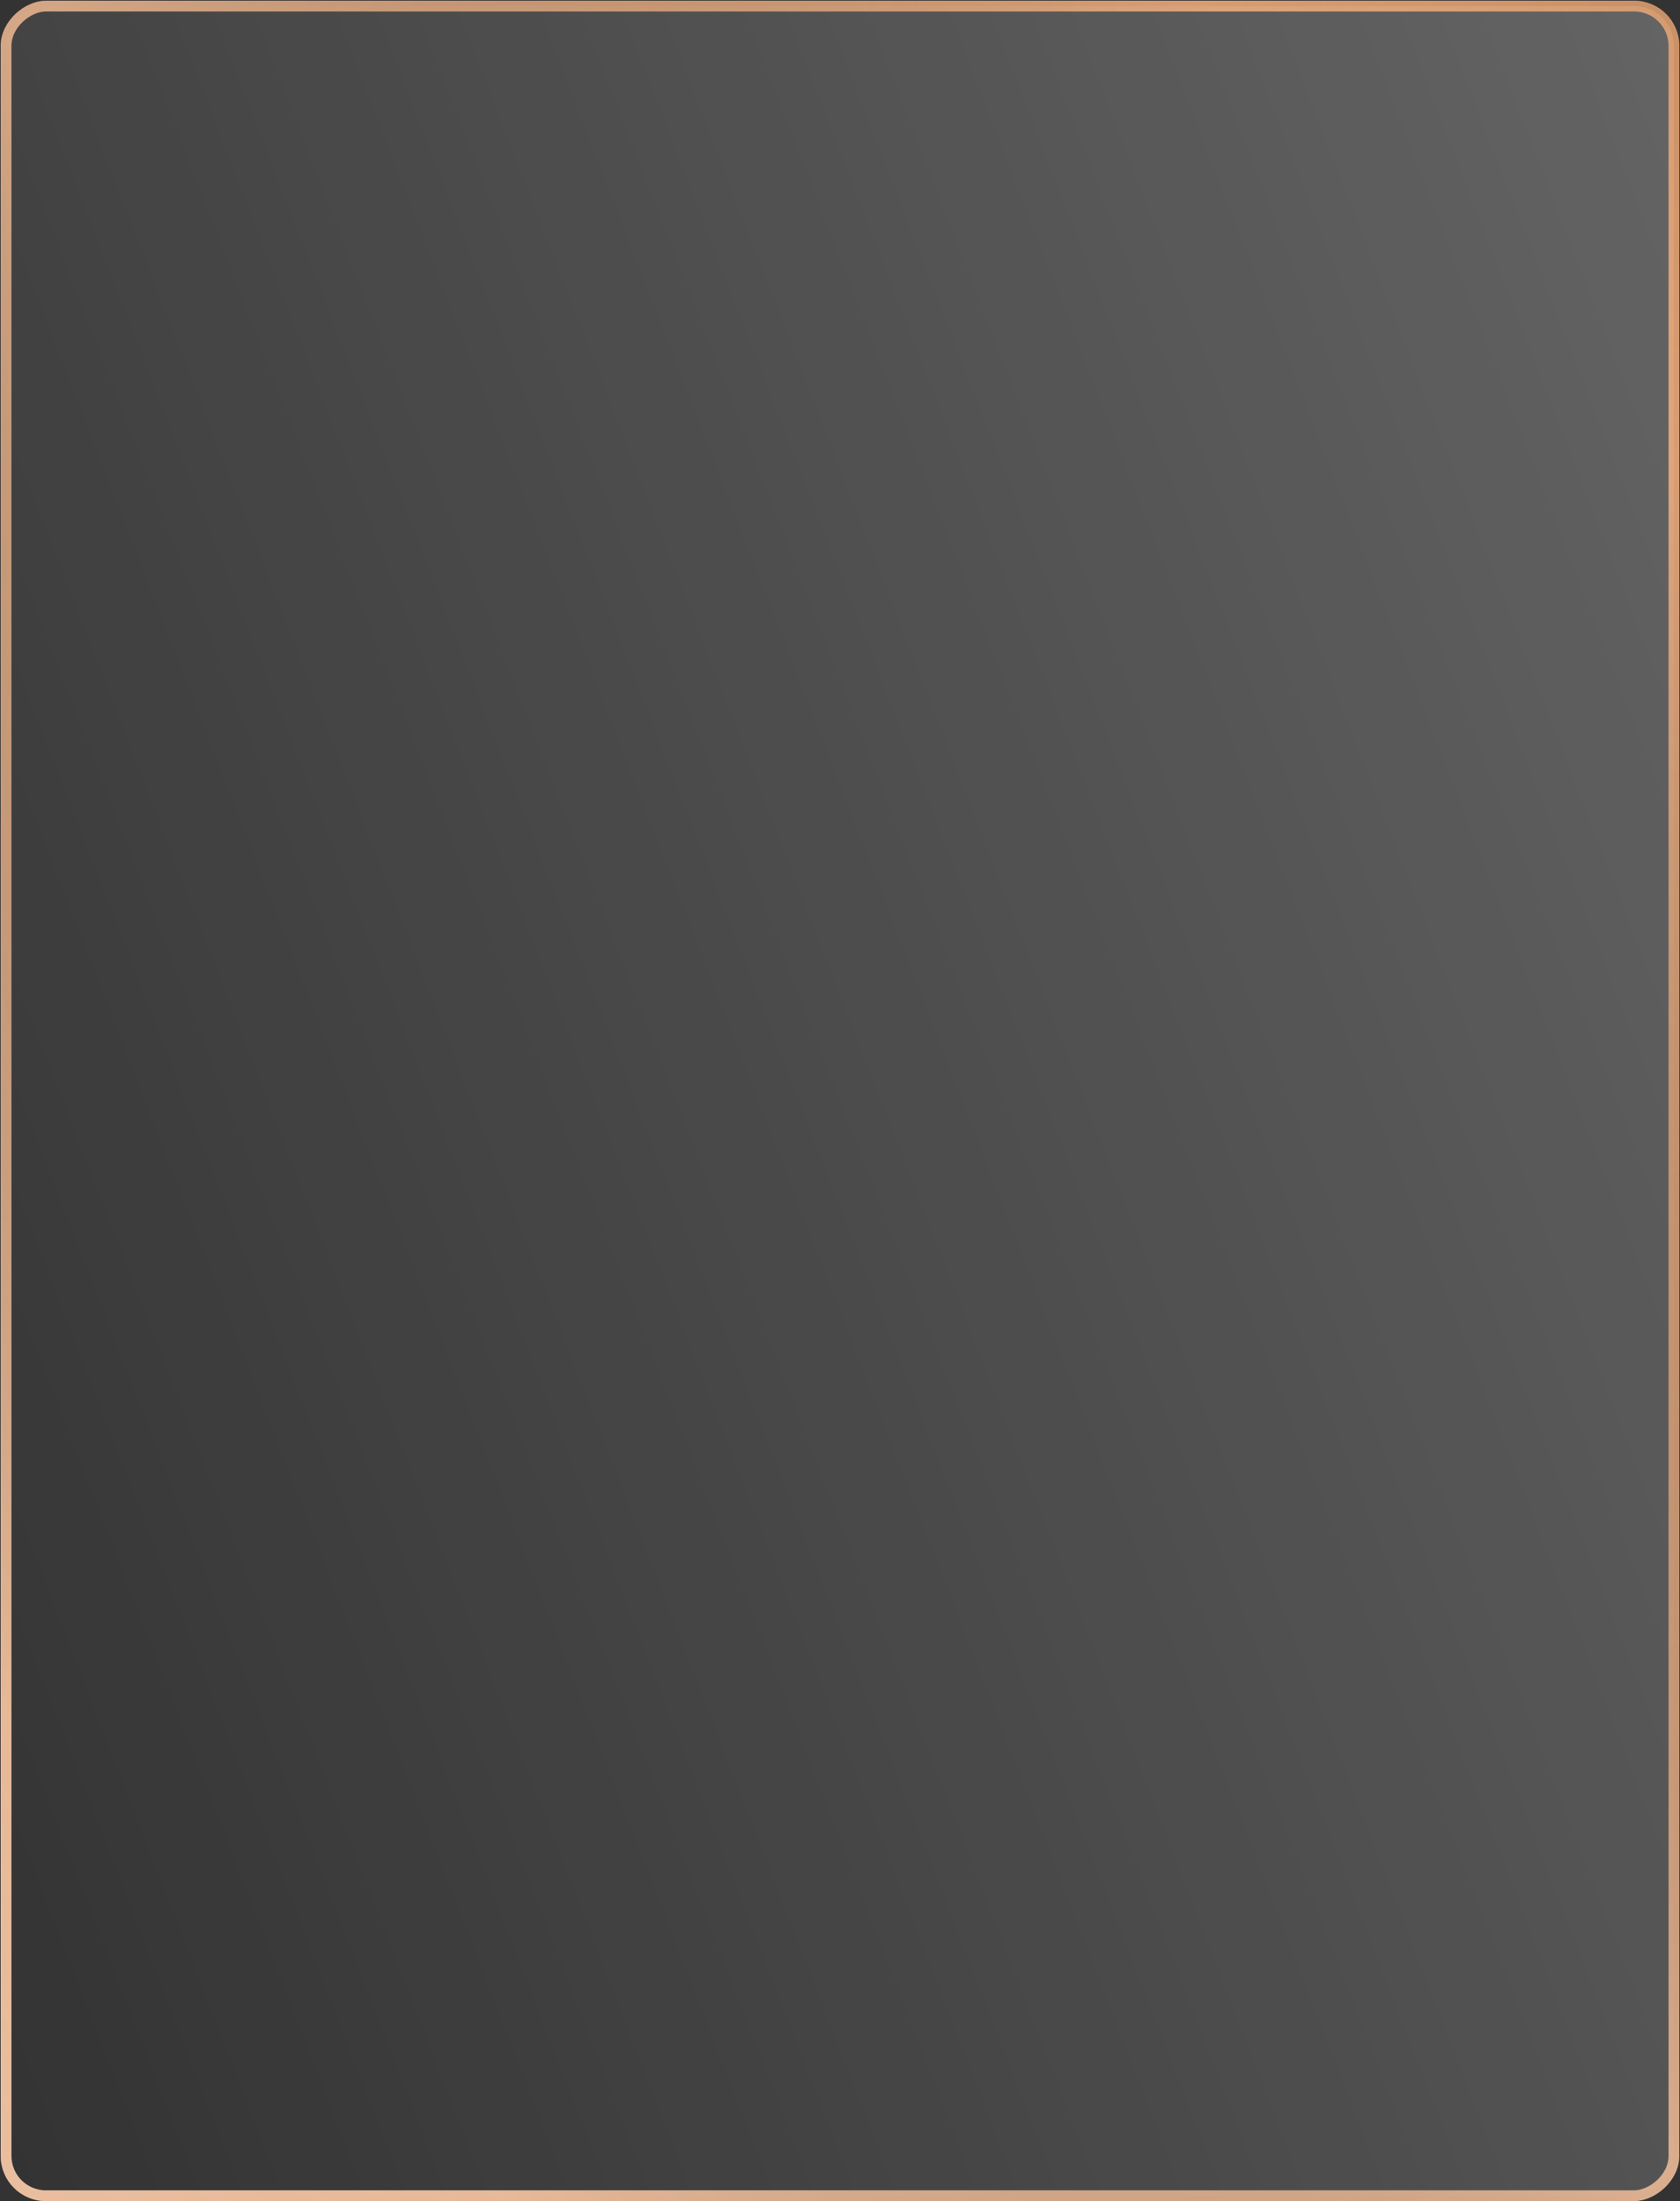 <svg width="587" height="769" viewBox="0 0 587 769" fill="none" xmlns="http://www.w3.org/2000/svg">
<rect x="0" y="0" width="587" height="769" fill="#333333" stroke="none"/>
<rect x="584.875" y="2.125" width="765" height="582.75" rx="13.875" transform="rotate(90 584.875 2.125)" fill="url(#paint0_linear_640_1831)" fill-opacity="0.6"/>
<rect x="584.875" y="2.125" width="765" height="582.75" rx="13.875" transform="rotate(90 584.875 2.125)" stroke="url(#paint1_radial_640_1831)" stroke-width="3.75"/>
<rect x="584.875" y="2.125" width="765" height="582.75" rx="13.875" transform="rotate(90 584.875 2.125)" stroke="url(#paint2_radial_640_1831)" stroke-width="3.75"/>
<rect x="584.875" y="2.125" width="765" height="582.75" rx="13.875" transform="rotate(90 584.875 2.125)" stroke="url(#paint3_radial_640_1831)" stroke-width="3.75"/>
<rect x="584.875" y="2.125" width="765" height="582.75" rx="13.875" transform="rotate(90 584.875 2.125)" stroke="white" stroke-opacity="0.2" stroke-width="3.75"/>
<defs>
<linearGradient id="paint0_linear_640_1831" x1="583" y1="4" x2="877.91" y2="763.966" gradientUnits="userSpaceOnUse">
<stop stop-color="white" stop-opacity="0.4"/>
<stop offset="1" stop-color="white" stop-opacity="0"/>
</linearGradient>
<radialGradient id="paint1_radial_640_1831" cx="0" cy="0" r="1" gradientUnits="userSpaceOnUse" gradientTransform="translate(963.625 293.5) rotate(-140.386) scale(630.46 482.185)">
<stop stop-color="white"/>
<stop offset="1" stop-color="white" stop-opacity="0"/>
</radialGradient>
<radialGradient id="paint2_radial_640_1831" cx="0" cy="0" r="1" gradientUnits="userSpaceOnUse" gradientTransform="translate(460.375 -115.25) rotate(36.384) scale(1192.45 793.613)">
<stop stop-color="#F87719" stop-opacity="0.54"/>
<stop offset="1" stop-color="#E5B38E"/>
</radialGradient>
<radialGradient id="paint3_radial_640_1831" cx="0" cy="0" r="1" gradientUnits="userSpaceOnUse" gradientTransform="translate(963.625 293.5) rotate(143.661) scale(517.876 369.476)">
<stop stop-color="#F87719"/>
<stop offset="1" stop-color="#151515" stop-opacity="0"/>
</radialGradient>
</defs>
</svg>
